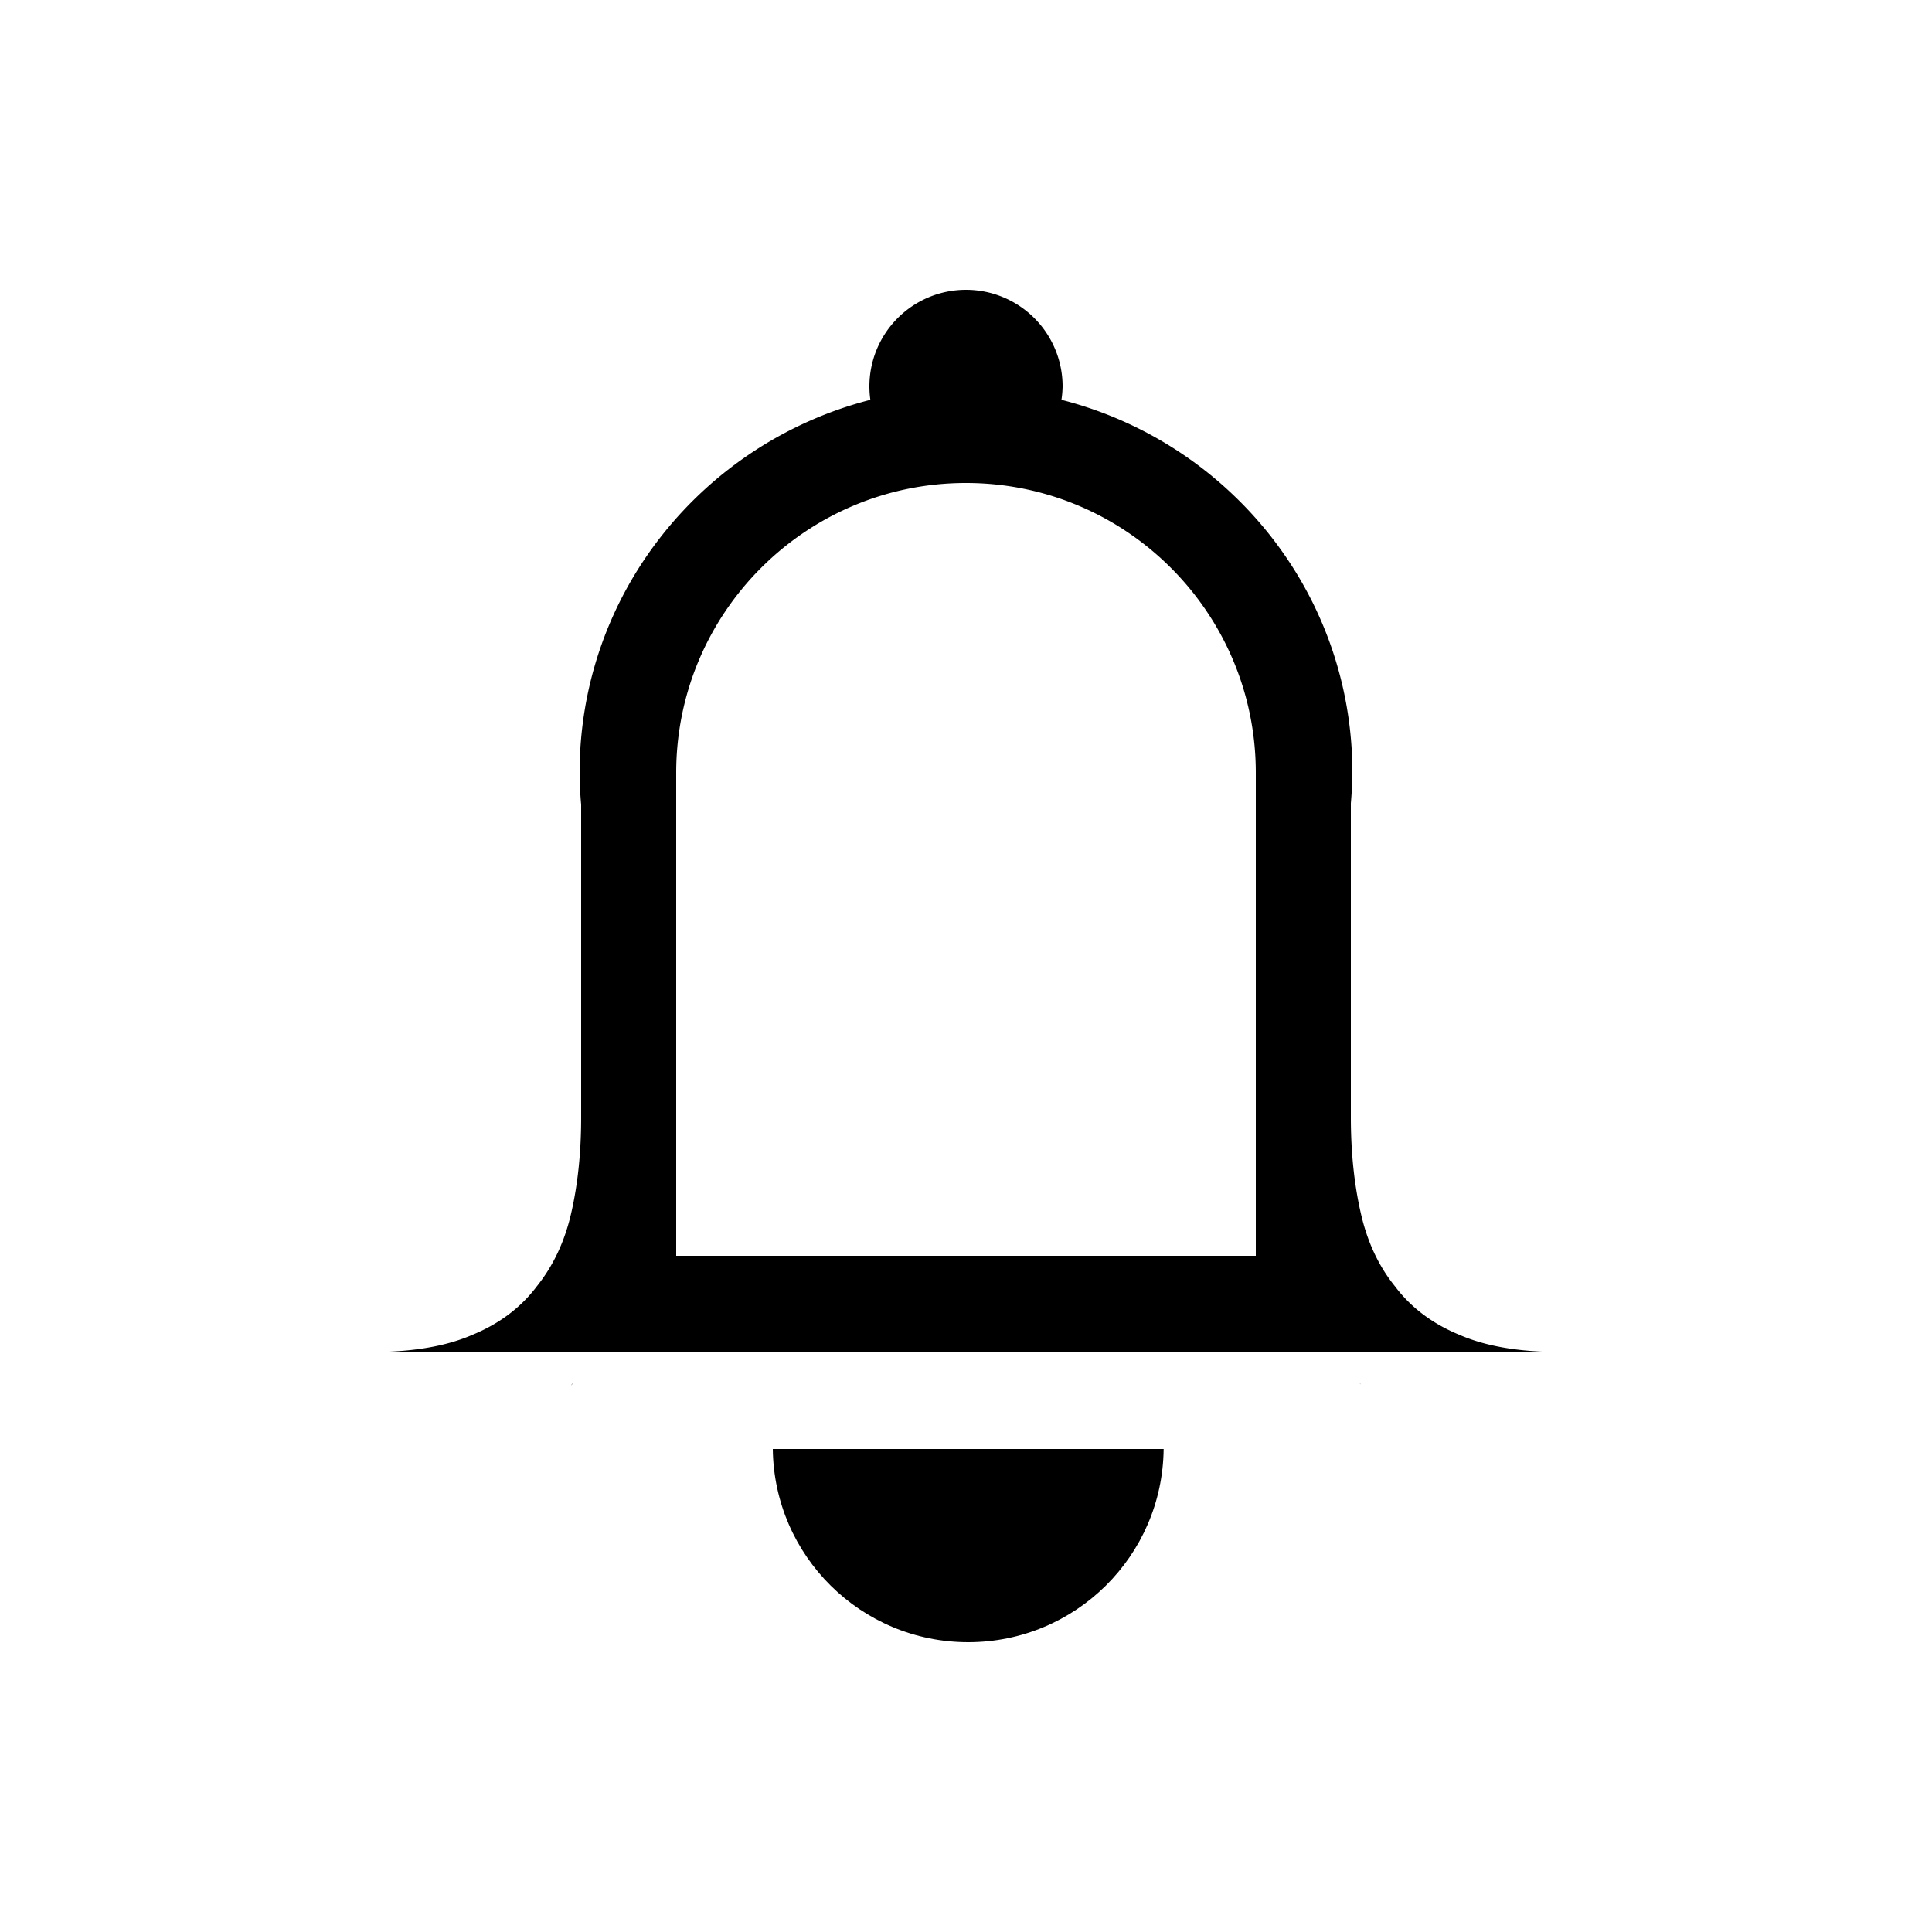 <svg width="20" height="20" version="1.1" xmlns="http://www.w3.org/2000/svg" xmlns:osb="http://www.openswatchbook.org/uri/2009/osb">
<g transform="translate(-572 -156)">
<path d="m582 159a1 1 0 0 0-1 1 1 1 0 0 0 0.01 0.139c-1.728 0.443-3.01 1.996-3.01 3.861 6.6e-4 0.11 6e-3 0.22 0.016 0.33v3.236c0 0.36-0.034 0.69-0.102 0.988-0.068 0.299-0.188 0.551-0.357 0.762-0.163 0.217-0.384 0.385-0.662 0.5-0.271 0.119-0.611 0.177-1.018 0.18v0.004h12.244v-4e-3c-0.407-3e-3 -0.746-0.061-1.018-0.18-0.278-0.115-0.499-0.283-0.662-0.5-0.17-0.21-0.288-0.463-0.355-0.762-0.068-0.298-0.102-0.629-0.102-0.988v-3.25c9e-3 -0.105 0.015-0.211 0.016-0.316 0-1.866-1.283-3.42-3.012-3.861a1 1 0 0 0 0.012-0.139 1 1 0 0 0-1-1zm0 2c1.657 0 3 1.343 3 3v5h-6v-5c0-1.657 1.343-3 3-3z"/>
<path d="m578.09 169.72-0.016 0.019c3e-3 -3e-3 4e-3 -8e-3 6e-3 -0.012 2e-3 -3e-3 8e-3 -4e-3 0.01-8e-3z"/>
<path d="m585.91 169.72c2e-3 3e-3 8e-3 4e-3 0.01 8e-3 3e-3 3e-3 4e-3 8e-3 6e-3 0.012z"/>
<path d="m580 171c0.013 1.109 0.915 2 2.023 2 1.109 0 2.011-0.891 2.023-2z"/>
<path d="m586.07 170.31c3e-3 4e-3 7e-3 6e-3 9e-3 9e-3 3e-3 4e-3 5e-3 0.01 8e-3 0.014z"/>
<path d="m577.93 170.32-0.018 0.023c3e-3 -4e-3 5e-3 -9e-3 8e-3 -0.014 3e-3 -4e-3 7e-3 -6e-3 9e-3 -9e-3z"/>
</g>
</svg>
